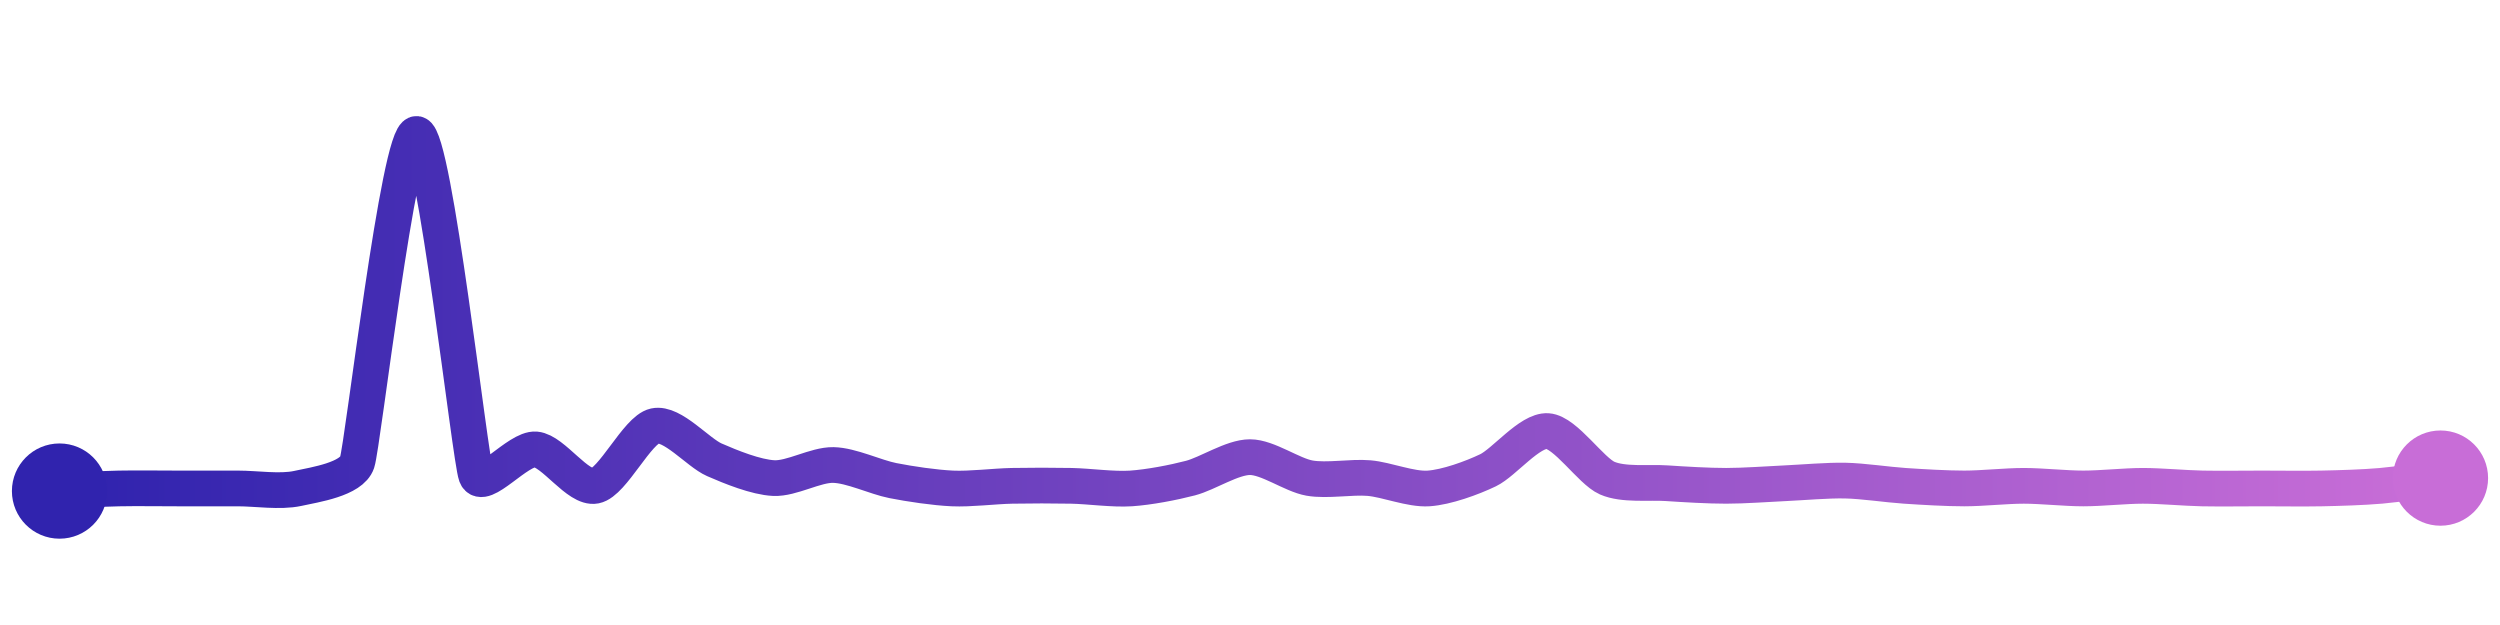 <svg width="200" height="50" viewBox="0 0 210 50" xmlns="http://www.w3.org/2000/svg">
    <defs>
        <linearGradient x1="0%" y1="0%" x2="100%" y2="0%" id="a">
            <stop stop-color="#3023AE" offset="0%"/>
            <stop stop-color="#C86DD7" offset="100%"/>
        </linearGradient>
    </defs>
    <path stroke="url(#a)"
          stroke-width="3"
          stroke-linejoin="round"
          stroke-linecap="round"
          d="M5 40 C 6.5 39.93, 8.5 39.81, 10 39.78 S 13.5 39.78, 15 39.78 S 18.5 39.78, 20 39.78 S 23.53 40.1, 25 39.78 S 29.52 39.01, 30 37.59 S 33.51 9.84, 35 10 S 39.47 37.29, 40 38.69 S 43.51 36.37, 45 36.5 S 48.53 39.85, 50 39.56 S 53.53 34.85, 55 34.53 S 58.63 36.77, 60 37.37 S 63.5 38.84, 65 38.91 S 68.5 37.78, 70 37.81 S 73.53 38.83, 75 39.12 S 78.5 39.71, 80 39.78 S 83.5 39.59, 85 39.56 S 88.5 39.53, 90 39.56 S 93.5 39.88, 95 39.78 S 98.55 39.29, 100 38.91 S 103.5 37.15, 105 37.15 S 108.52 38.65, 110 38.91 S 113.51 38.78, 115 38.91 S 118.5 39.88, 120 39.78 S 123.65 38.9, 125 38.25 S 128.5 34.86, 130 34.96 S 133.63 38.31, 135 38.91 S 138.5 39.24, 140 39.34 S 143.5 39.56, 145 39.56 S 148.5 39.41, 150 39.34 S 153.5 39.09, 155 39.12 S 158.5 39.46, 160 39.56 S 163.5 39.78, 165 39.78 S 168.5 39.56, 170 39.56 S 173.5 39.78, 175 39.78 S 178.5 39.56, 180 39.56 S 183.5 39.75, 185 39.78 S 188.5 39.78, 190 39.78 S 193.5 39.81, 195 39.78 S 198.51 39.69, 200 39.56 S 203.51 39.1, 205 38.91"
          fill="none"/>
    <circle r="4" cx="5" cy="40" fill="#3023AE"/>
    <circle r="4" cx="205" cy="38.91" fill="#C86DD7"/>      
</svg>